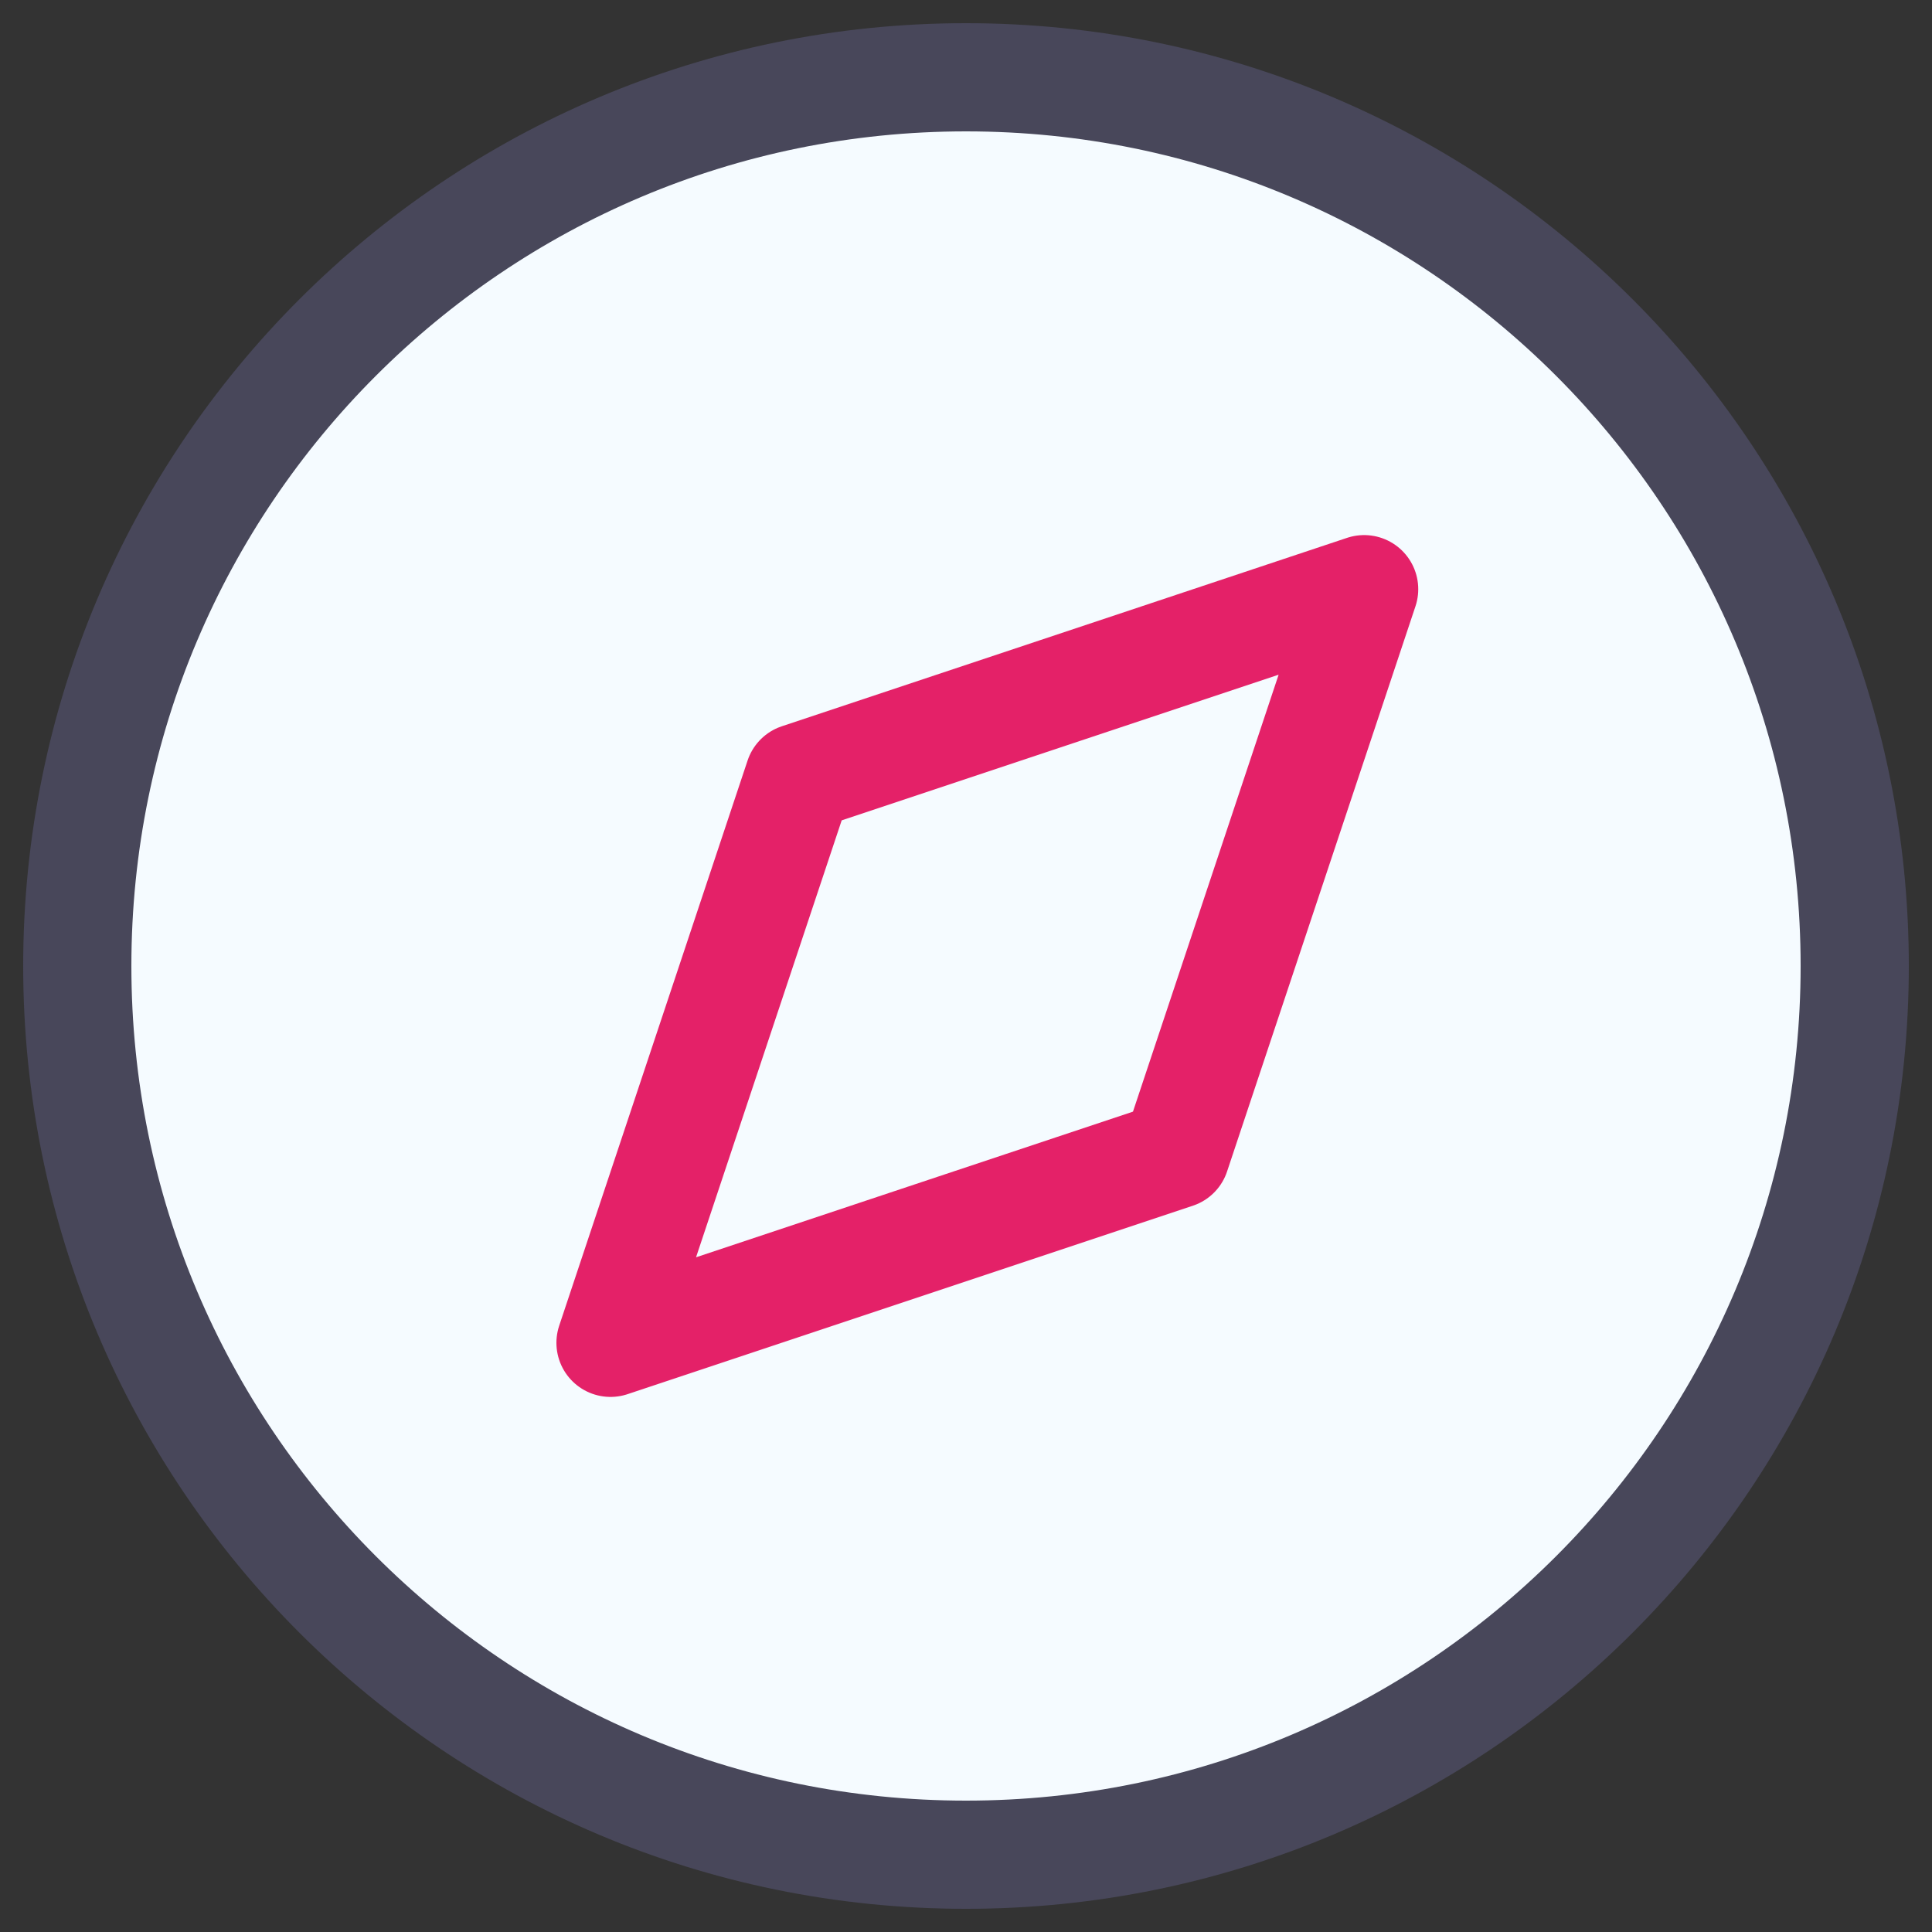 <svg width="25" height="25" viewBox="0 0 25 25" fill="none" xmlns="http://www.w3.org/2000/svg">
<rect x="0" y="0" width="25" height="25" fill="#333333" stroke="none"/>
<path d="M12.5 24C18.851 24 24 18.851 24 12.5C24 6.149 18.851 1 12.5 1C6.149 1 1 6.149 1 12.5C1 18.851 6.149 24 12.5 24Z" fill="#F5FBFF" stroke="#48475A" stroke-width="1.4" stroke-linecap="round" stroke-linejoin="round"/>
<path d="M17.652 7.624L15.214 14.938L7.9 17.376L10.338 10.062L17.652 7.624Z" stroke="#E42168" stroke-width="1.4" stroke-linecap="round" stroke-linejoin="round"/>
</svg>
